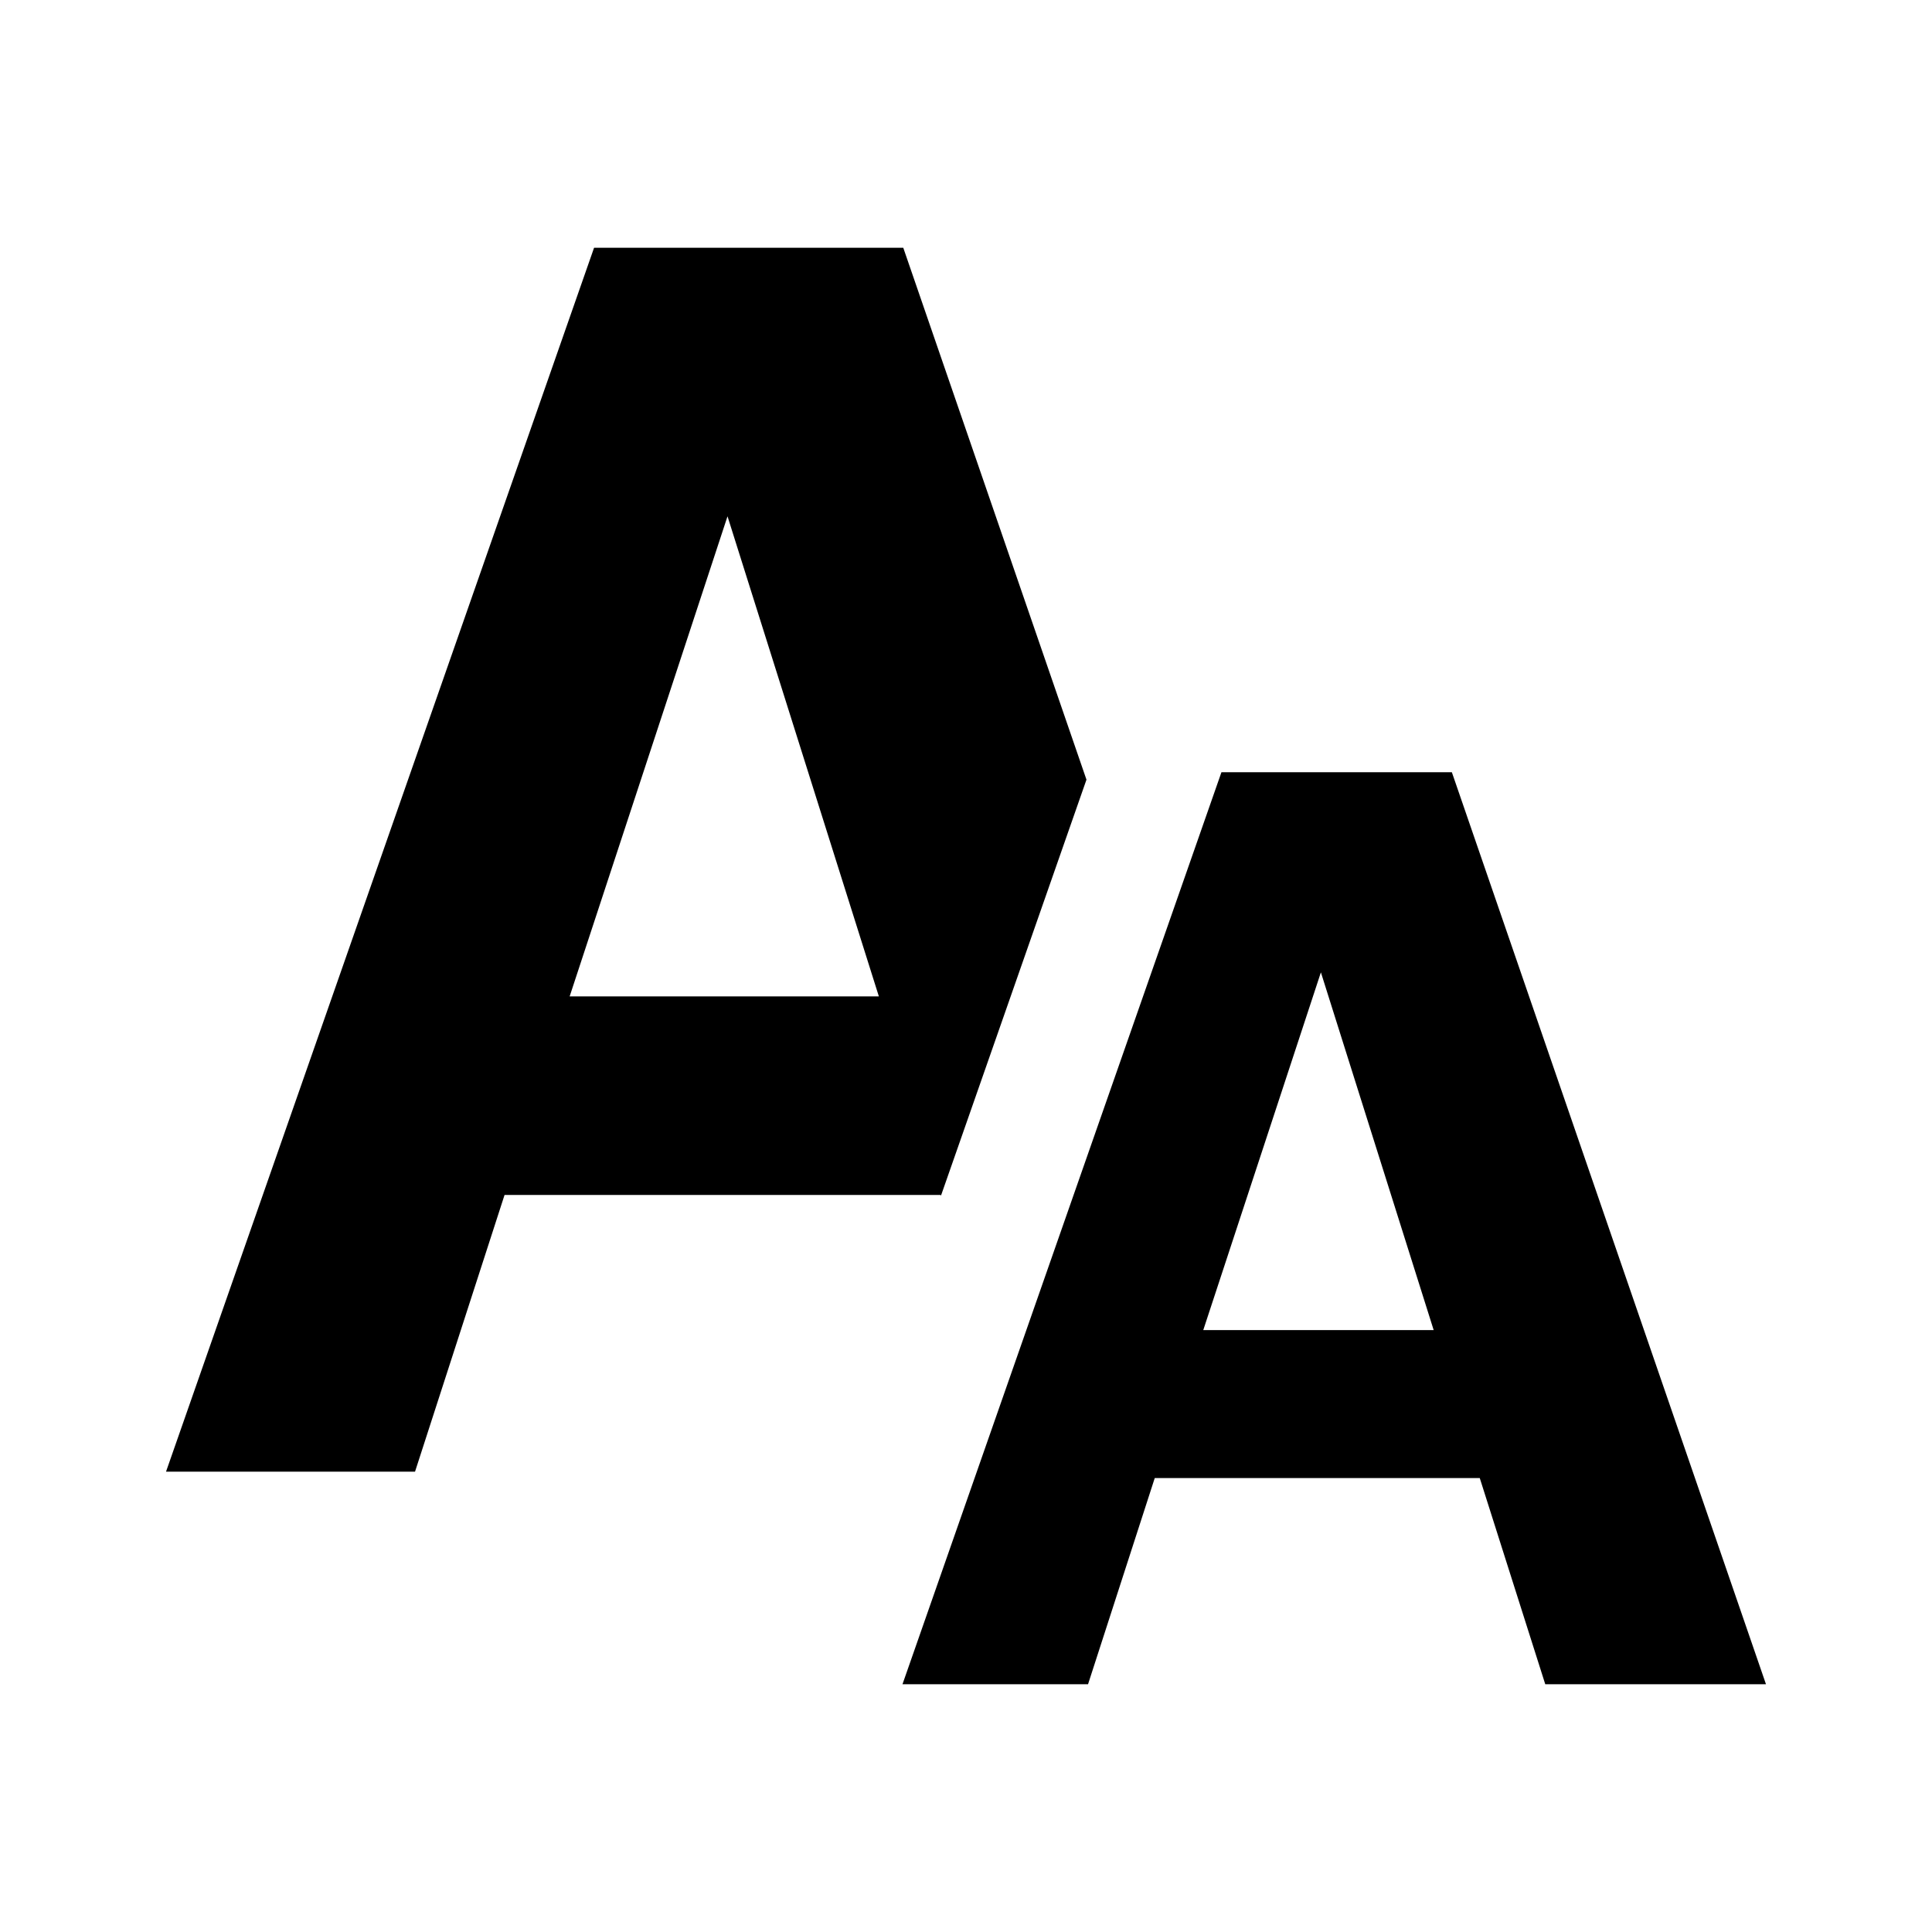 <svg xmlns="http://www.w3.org/2000/svg" viewBox="0 0 512 512"><path d="M249.362 316.882l38.563-110.264-48.547-140.953h-81.946L44 390.002h65.989l23.721-73.32h115.588l.064.2zm-98.4-52.82l41.836-127.233 40.111 127.233h-81.947zM409.507 446.335L392.152 391.7H306.02l-17.676 54.636H239.17l84.525-241.684h61.064L468 446.335h-58.493zm-90.631-93.845h61.063l-29.889-94.81-31.174 94.81z"/></svg>